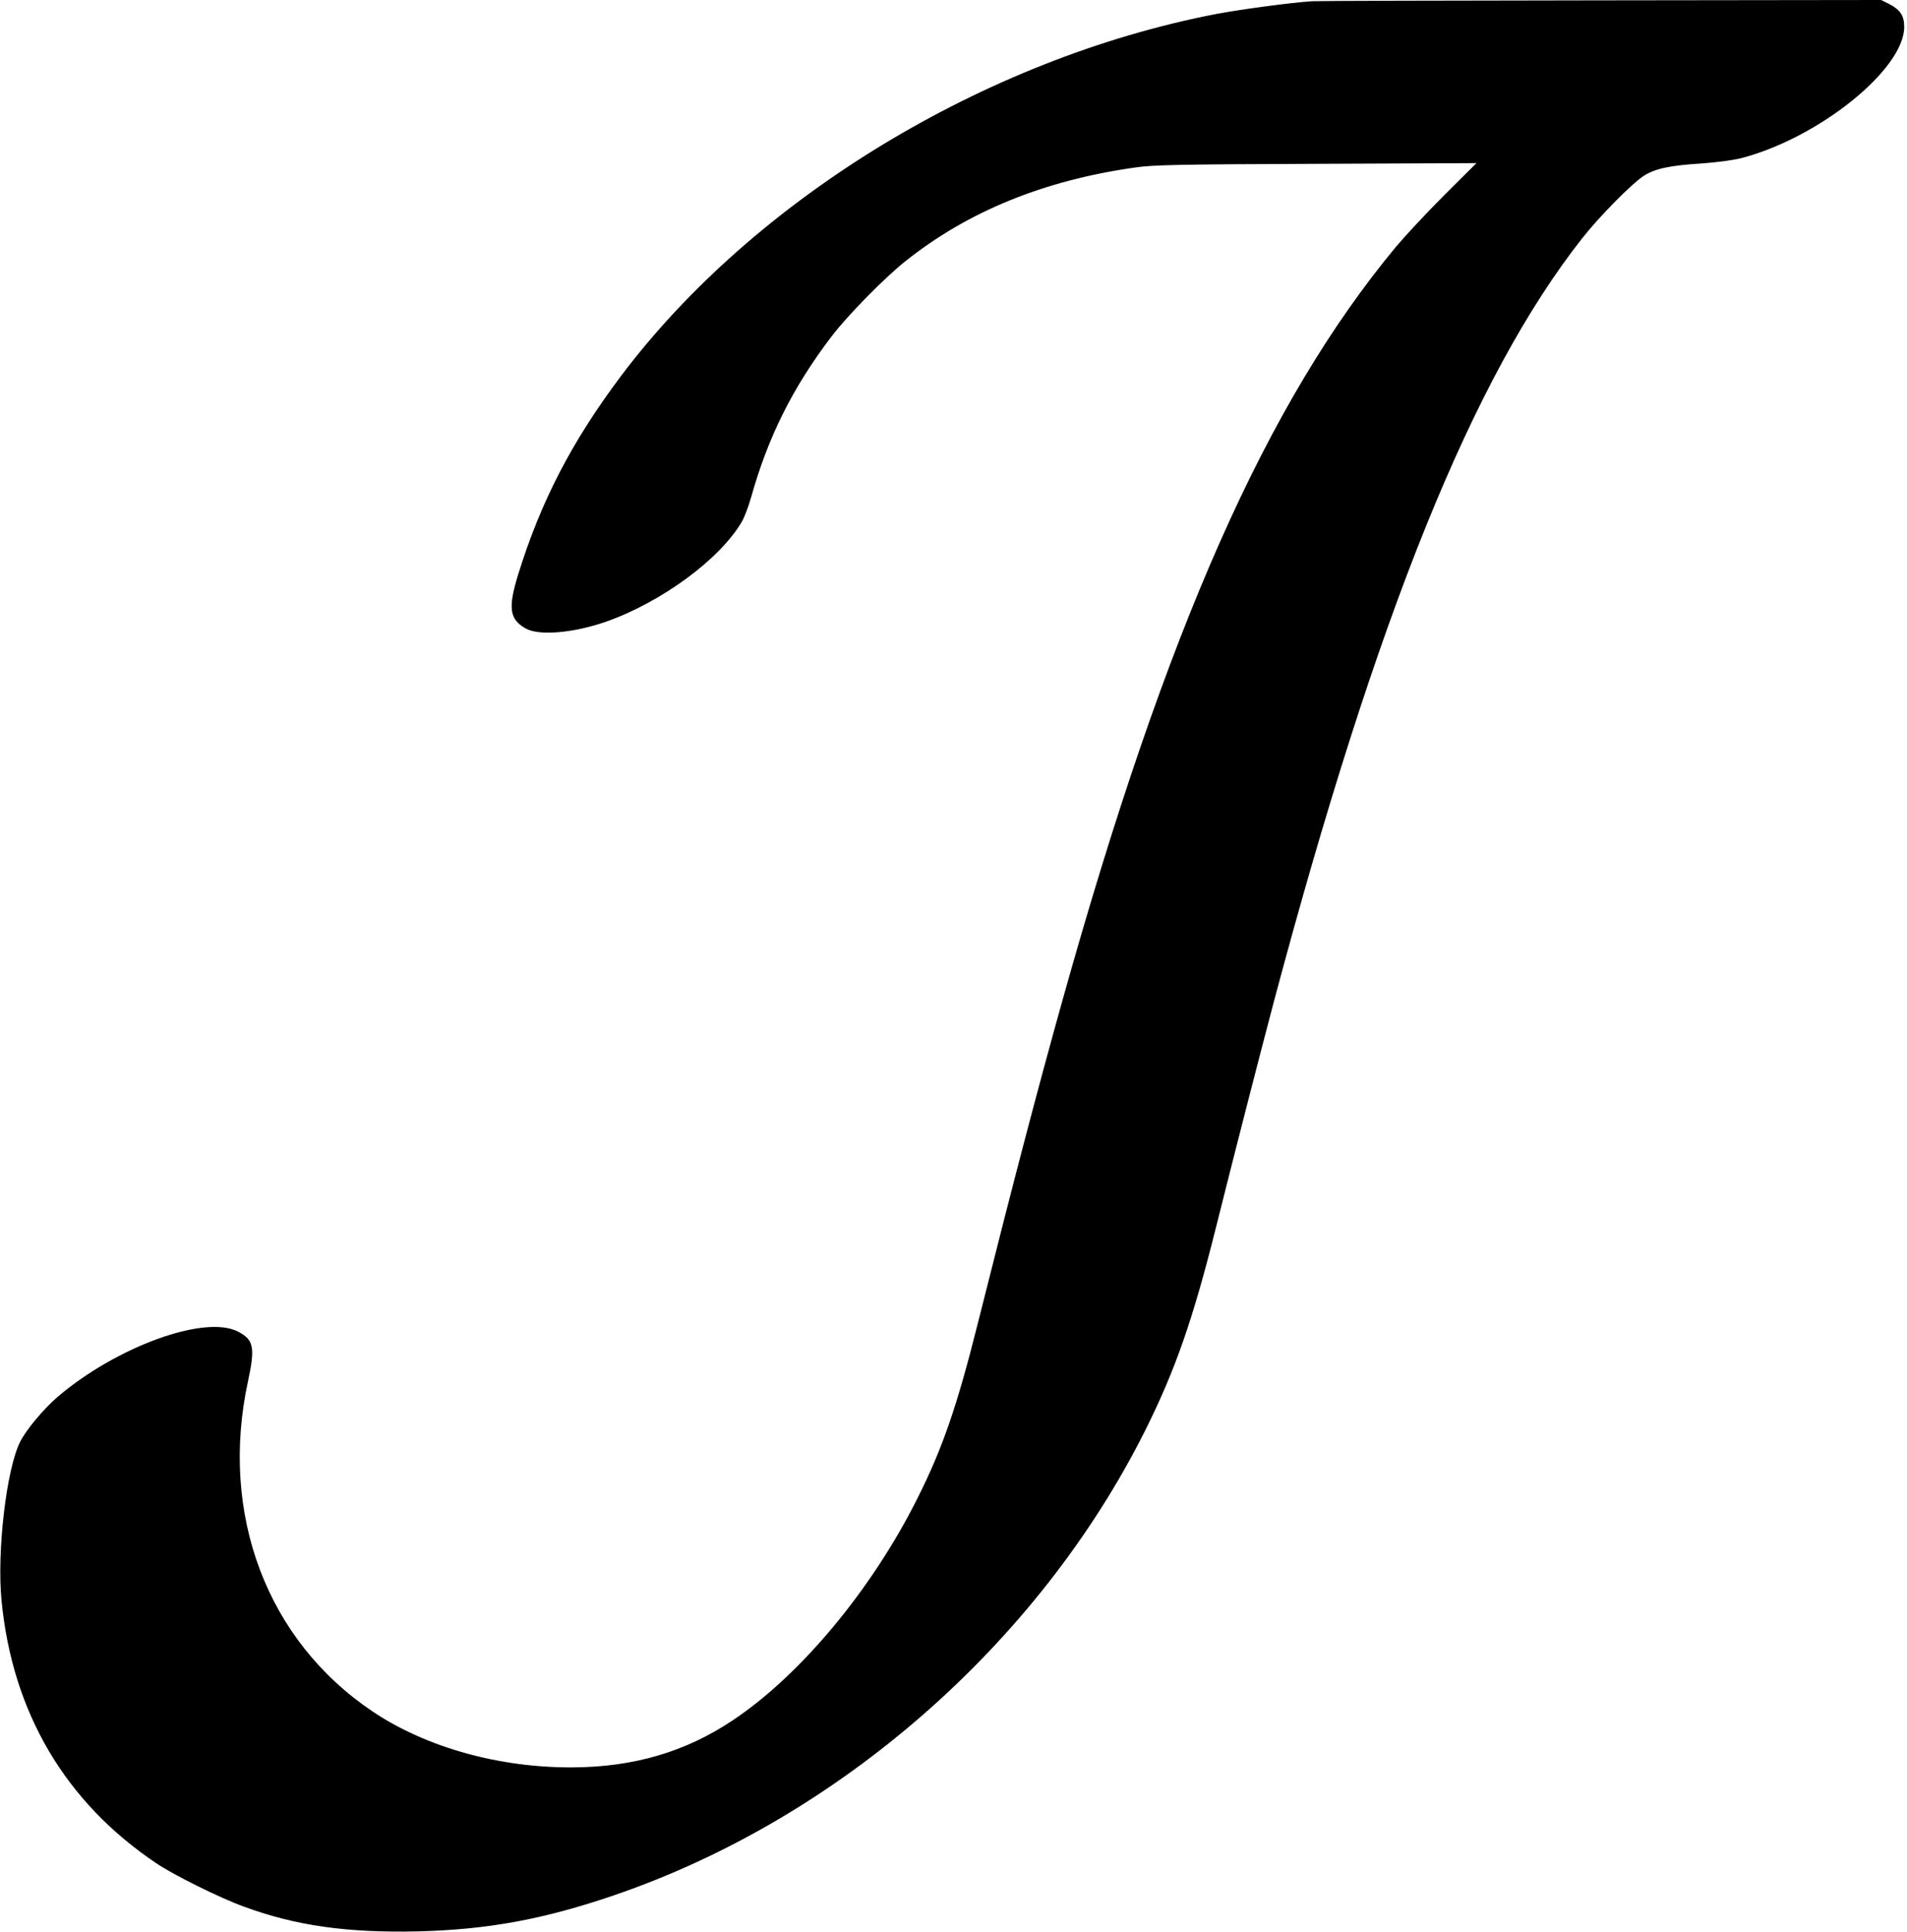 <?xml version="1.0" standalone="no"?>
<!DOCTYPE svg PUBLIC "-//W3C//DTD SVG 20010904//EN"
 "http://www.w3.org/TR/2001/REC-SVG-20010904/DTD/svg10.dtd">
<svg version="1.0" xmlns="http://www.w3.org/2000/svg"
 width="1098pt" height="1112pt" viewBox="0 0 1098 1112"
 preserveAspectRatio="xMidYMid meet">
<g transform="translate(0,1112) scale(0.1,-0.1)"
fill="#000000" stroke="none">
<path d="M7555 11113 c-122 -8 -413 -47 -555 -74 -1333 -258 -2657 -1063
-3425 -2084 -282 -376 -460 -718 -591 -1140 -60 -194 -51 -259 42 -312 76 -44
274 -27 462 38 322 113 661 363 785 579 14 25 37 86 51 135 98 350 240 635
465 930 90 118 302 334 421 429 360 288 800 468 1327 542 102 15 246 18 1041
21 l923 4 -184 -183 c-101 -101 -226 -235 -279 -298 -744 -896 -1321 -2196
-1917 -4325 -145 -518 -284 -1048 -491 -1872 -119 -475 -203 -720 -348 -1008
-262 -524 -675 -1020 -1066 -1279 -270 -180 -568 -267 -916 -269 -424 -3 -847
115 -1155 322 -608 408 -883 1135 -717 1901 42 196 33 239 -59 286 -192 97
-697 -87 -1037 -376 -81 -70 -181 -189 -216 -259 -79 -156 -135 -633 -107
-916 63 -643 367 -1158 891 -1510 101 -68 365 -199 503 -249 298 -110 594
-152 1002 -143 402 10 725 69 1131 208 1293 442 2443 1448 3058 2676 173 347
273 633 406 1163 116 464 253 996 336 1310 593 2224 1146 3592 1775 4390 97
123 284 313 352 357 64 42 152 61 333 72 86 6 182 19 227 30 449 116 941 512
941 756 0 64 -23 99 -85 131 l-48 24 -1613 -2 c-887 -1 -1635 -3 -1663 -5z"/>
</g>
</svg>
